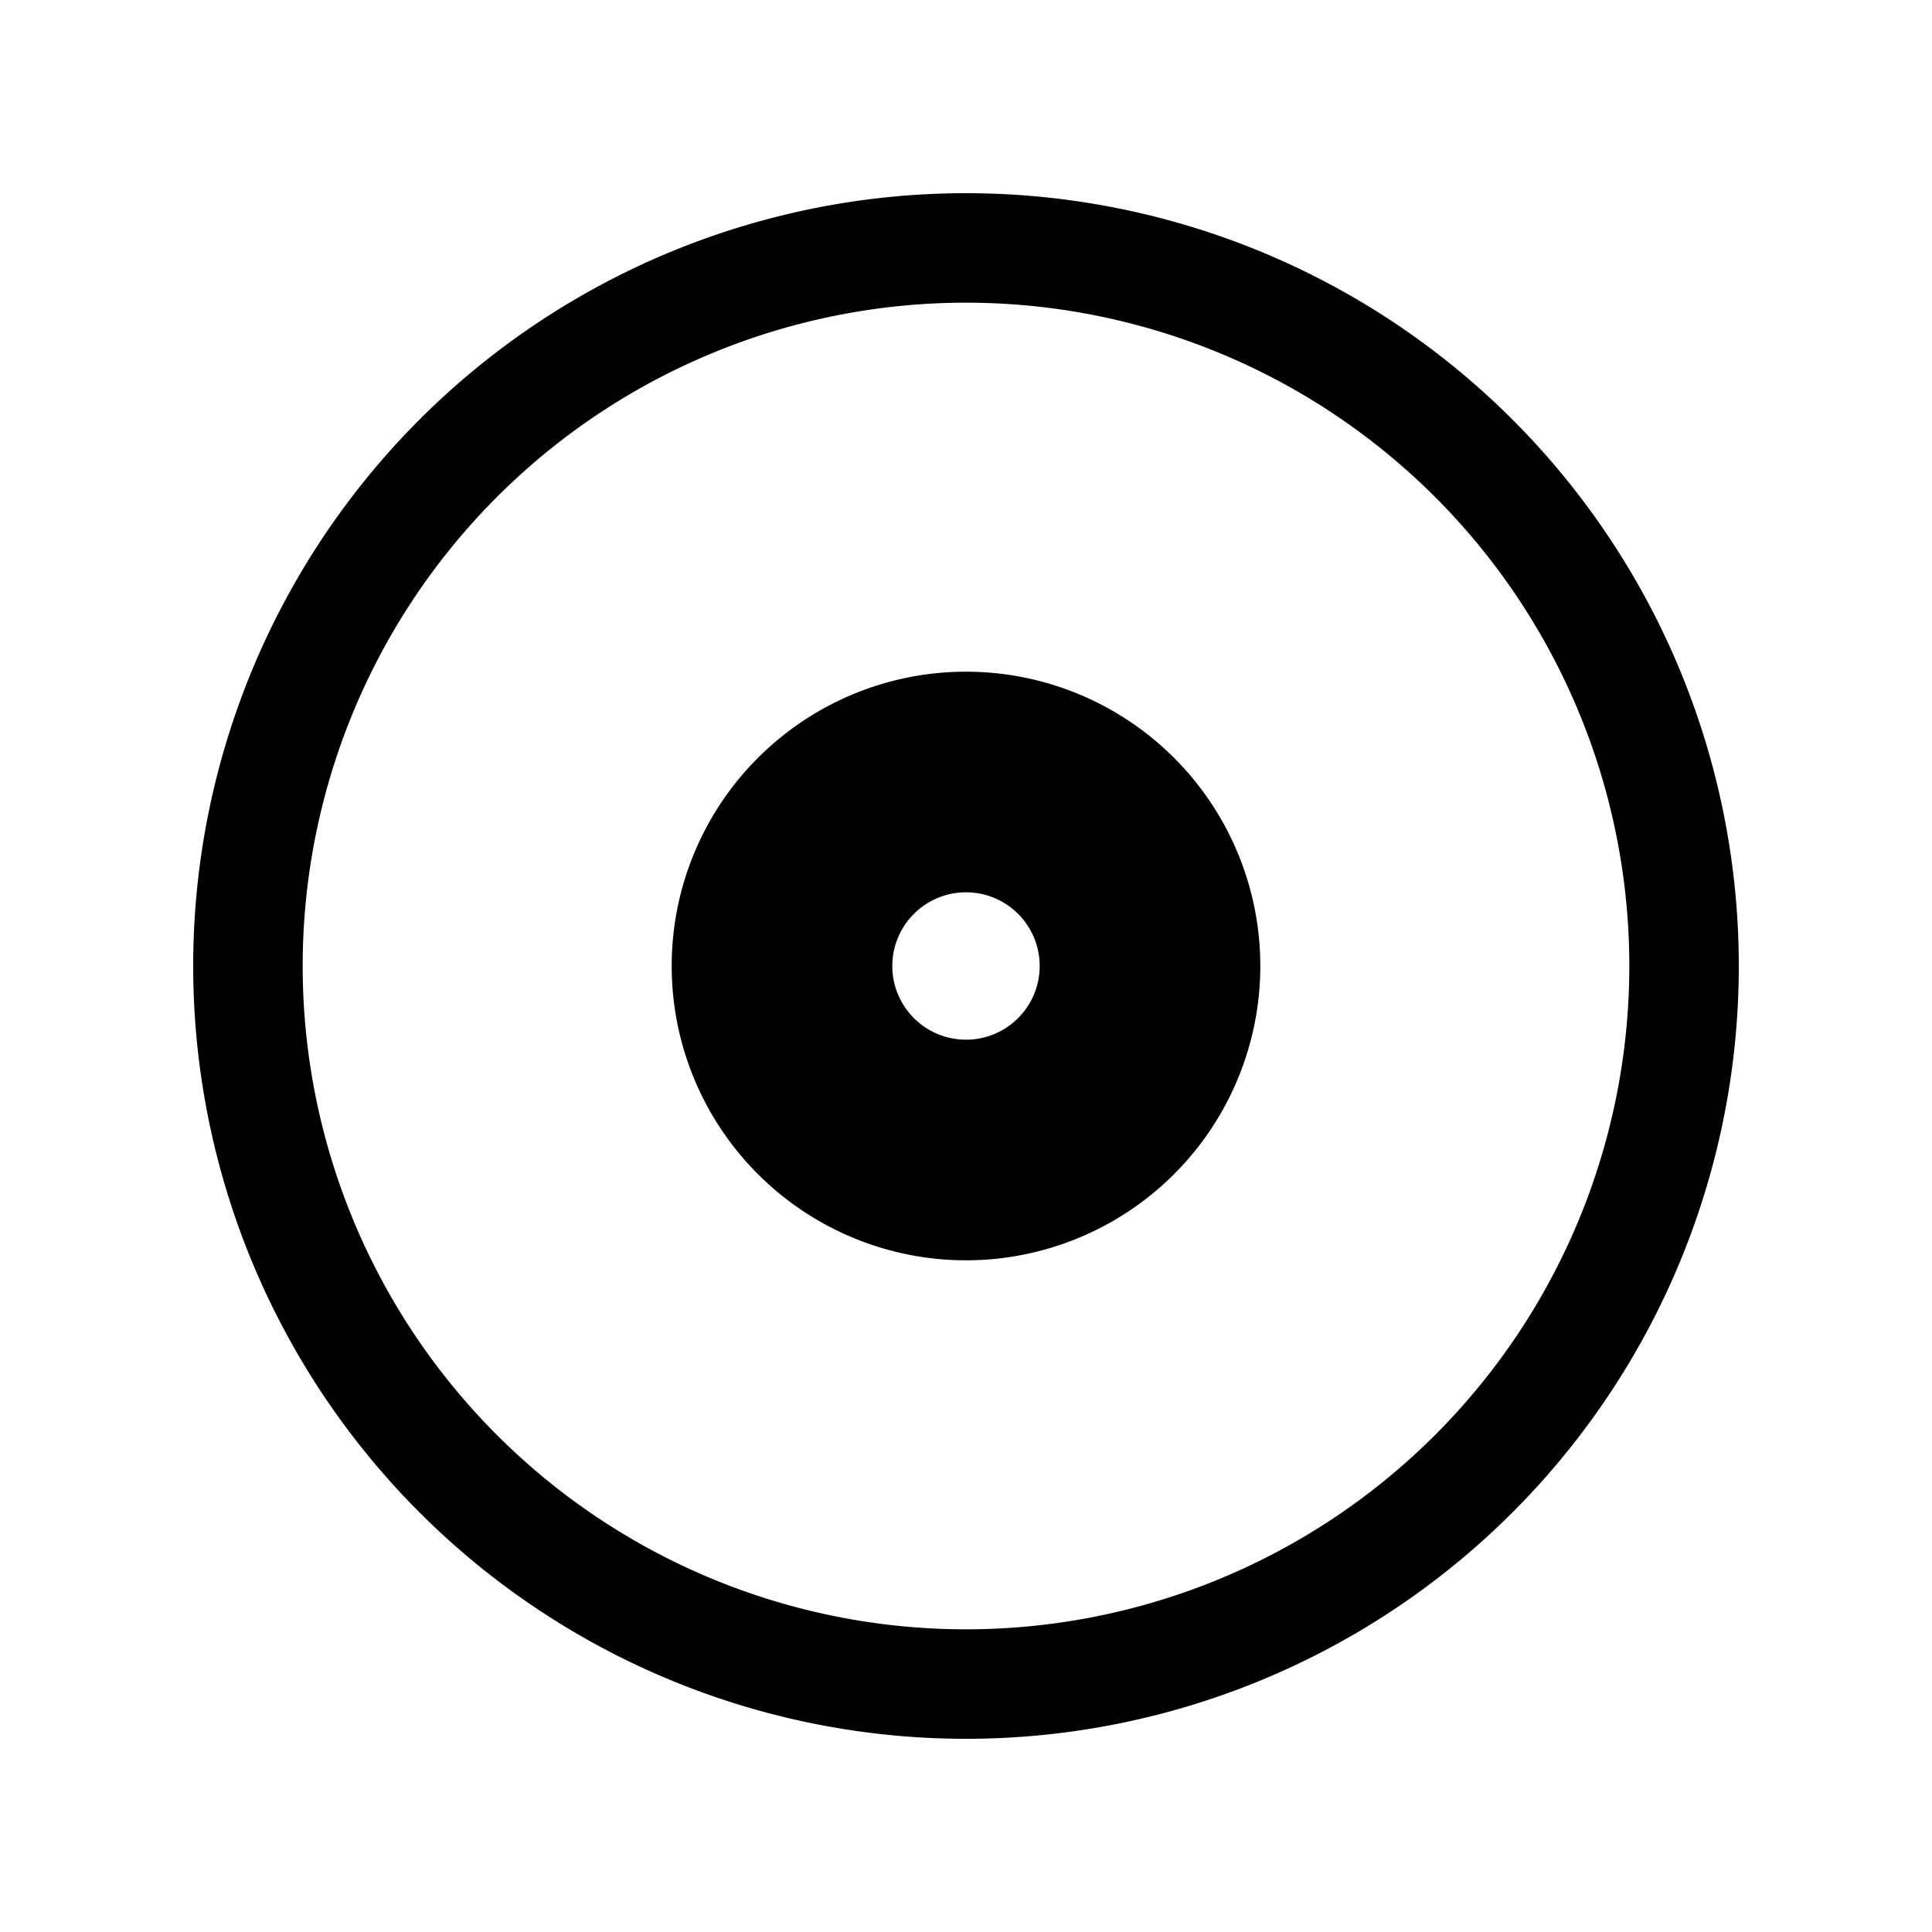 <svg
   viewBox="0 0 150 150">
  <path
     d="M 75 15 A 60 60 0 0 0 15 75 A 60 60 0 0 0 75 135 A 60 60 0 0 0 135 75 A 60 60 0 0 0 75 15 z M 75 23.5 A 51.5 51.5 0 0 1 126.5 75 A 51.5 51.5 0 0 1 75 126.5 A 51.5 51.5 0 0 1 23.5 75 A 51.5 51.5 0 0 1 75 23.5 z " />
  <path
     d="M 75 52.15 A 22.85 22.85 0 0 0 52.15 75 A 22.85 22.85 0 0 0 75 97.85 A 22.85 22.85 0 0 0 97.85 75 A 22.85 22.85 0 0 0 75 52.15 z M 75 69.279 A 5.72 5.72 0 0 1 80.721 75 A 5.72 5.72 0 0 1 75 80.721 A 5.72 5.72 0 0 1 69.279 75 A 5.72 5.72 0 0 1 75 69.279 z " />
</svg>
